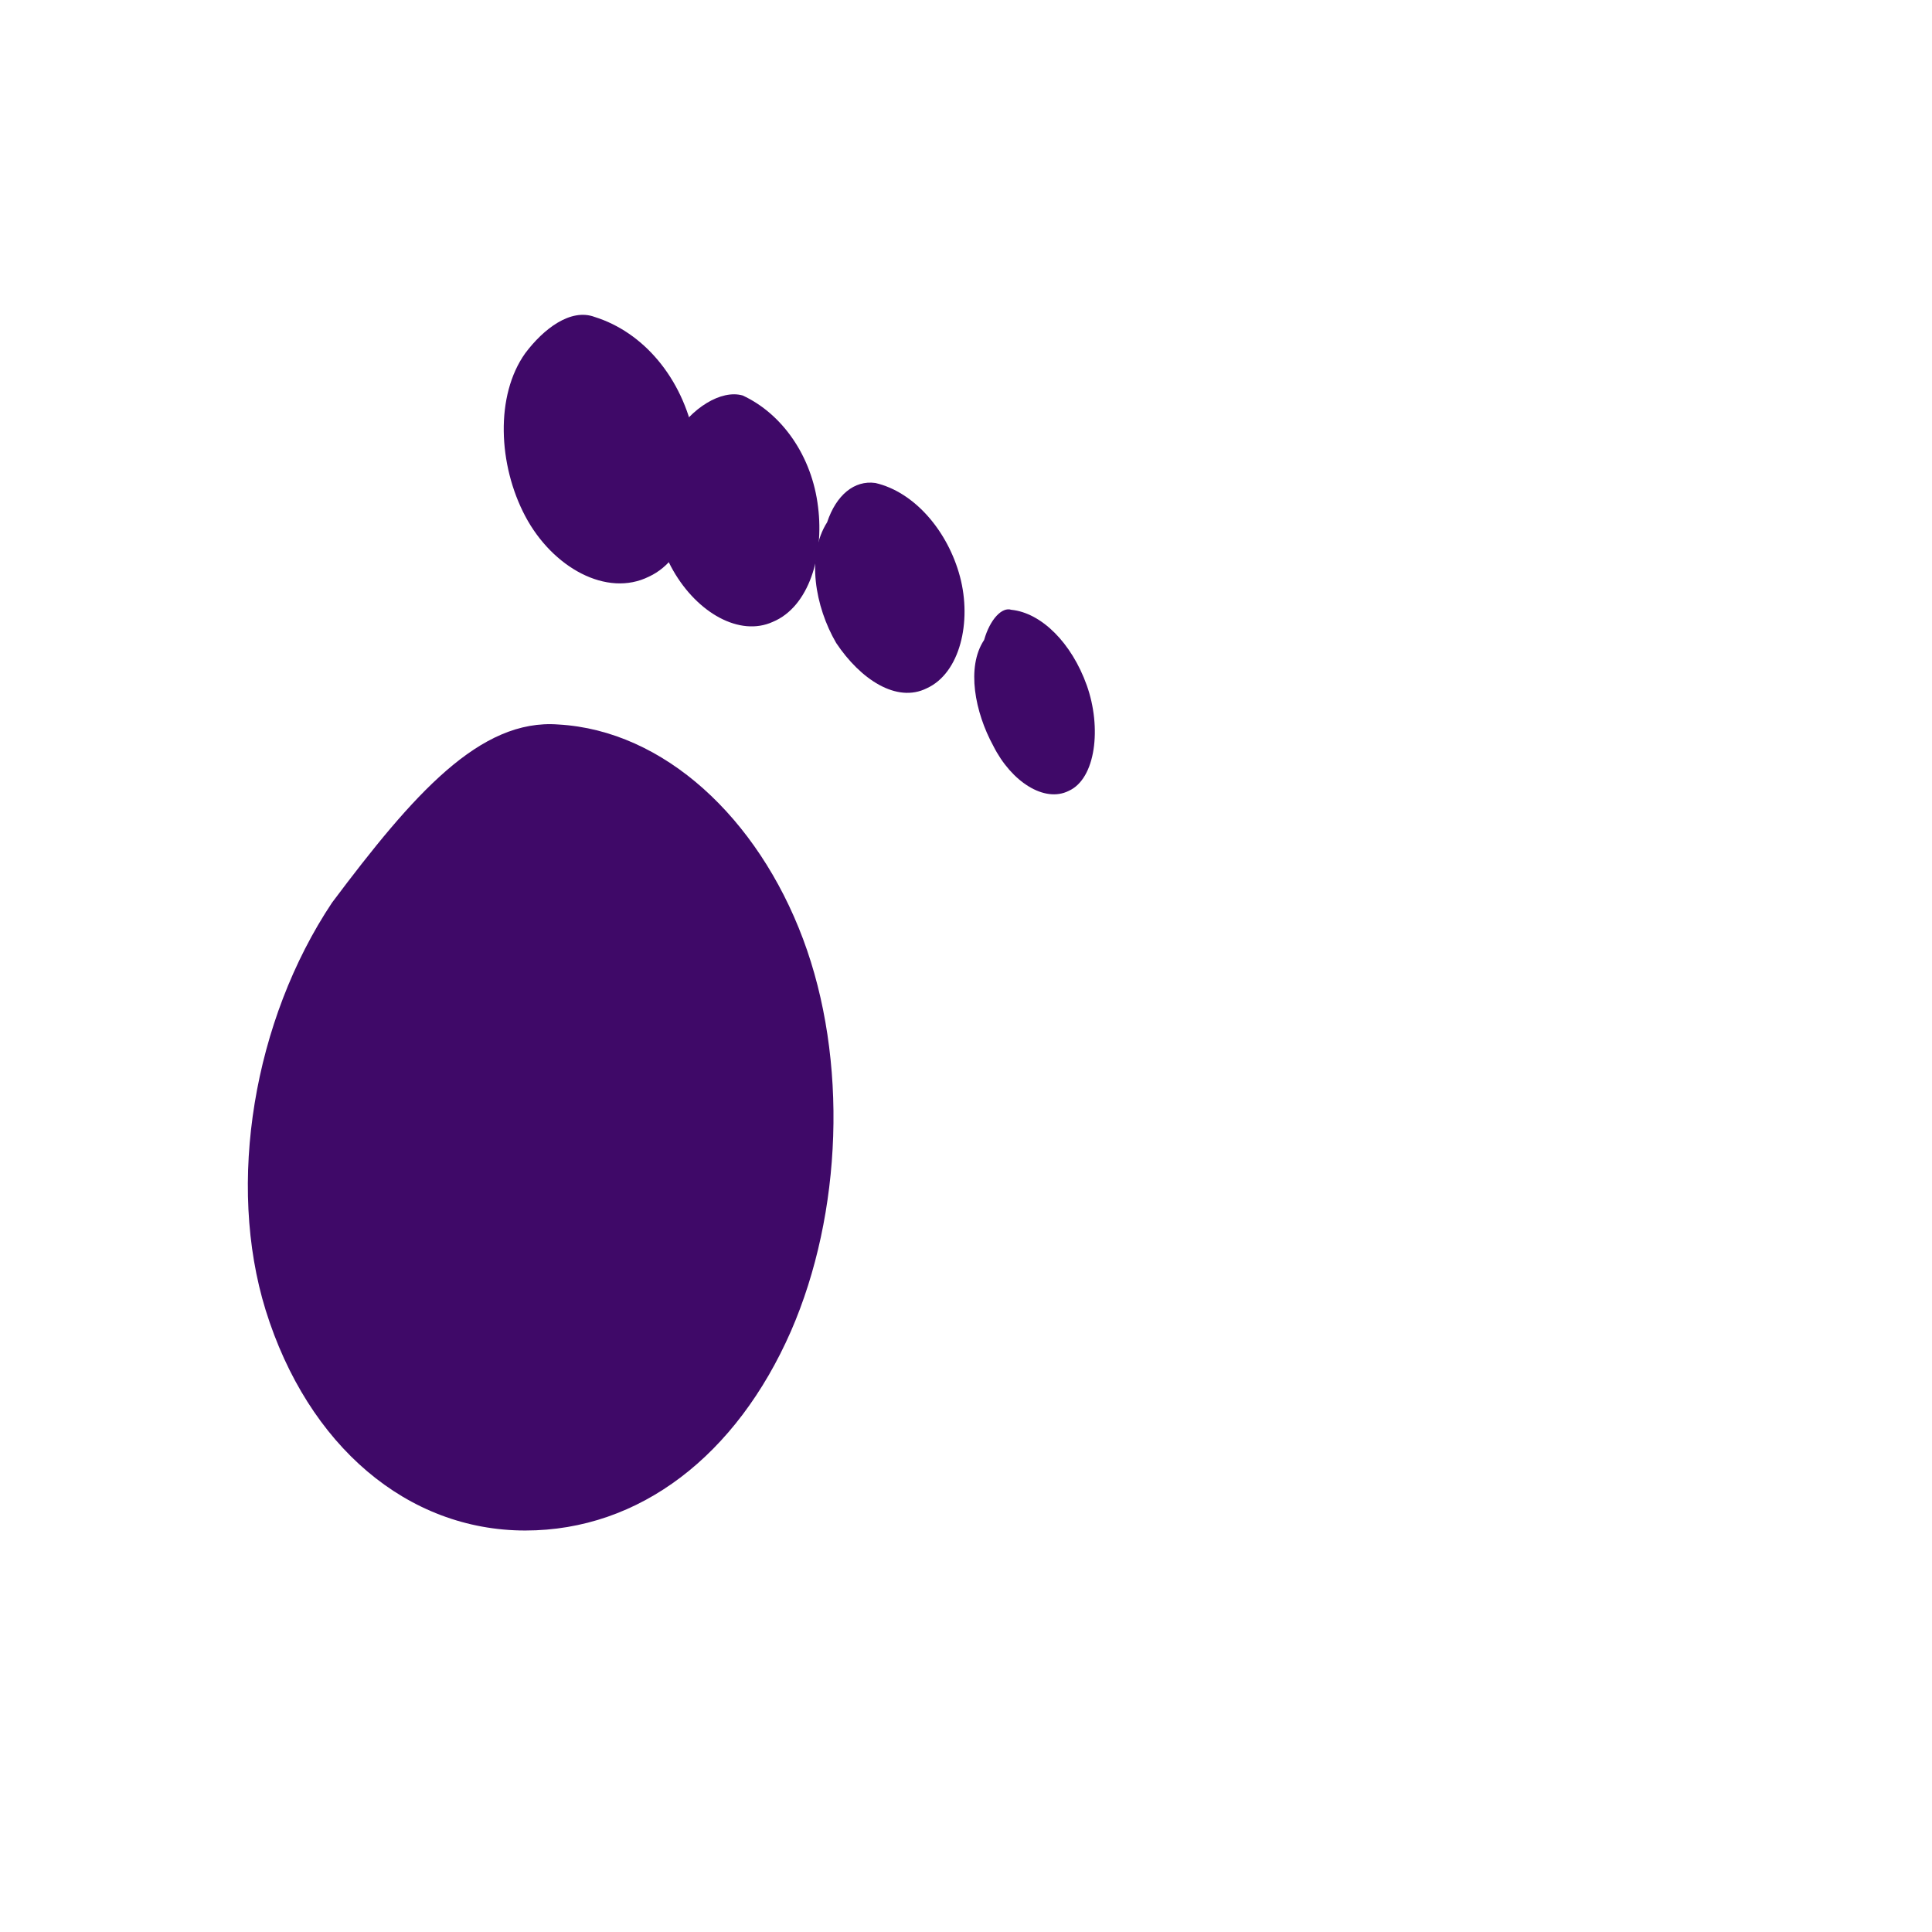 <svg xmlns="http://www.w3.org/2000/svg" viewBox="0 0 64 64" fill="#3f0968">
  <path d="M19.7,10.5c1.6,0.5,2.9,2,3.3,4c0.4,2-0.2,4-1.5,4.6c-1.4,0.7-3.2-0.3-4.1-2c-0.9-1.7-1-4,0-5.4 C18,10.9,18.9,10.2,19.7,10.5z"/>
  <path d="M24.6,13.1c1.3,0.6,2.3,2,2.5,3.7c0.2,1.6-0.3,3.3-1.5,3.8c-1.1,0.5-2.5-0.3-3.3-1.7c-0.8-1.4-0.9-3.3,0-4.4 C22.9,13.5,23.9,12.9,24.6,13.1z"/>
  <path d="M29,16c1.3,0.3,2.4,1.6,2.8,3.1c0.4,1.5,0,3.2-1.1,3.7c-1,0.5-2.2-0.3-3-1.5c-0.7-1.2-1-2.9-0.3-4 C27.7,16.4,28.3,15.9,29,16z"/>
  <path d="M33.5,20.2c1,0.1,2,1.1,2.5,2.5c0.5,1.4,0.3,3.1-0.6,3.5c-0.8,0.4-1.9-0.3-2.5-1.5c-0.6-1.1-0.9-2.6-0.3-3.5 C32.8,20.5,33.2,20.1,33.5,20.2z"/>
  <path d="M18.5,24c3.5,0.2,6.6,3.1,8.1,7.1c1.5,4,1.3,9.1-0.4,13c-1.8,4.1-5,6.6-8.8,6.6c-3.9,0-7.2-2.8-8.6-7.3 c-1.3-4.2-0.4-9.6,2.2-13.5C13.7,26.3,15.9,23.8,18.5,24z"/>
</svg>
